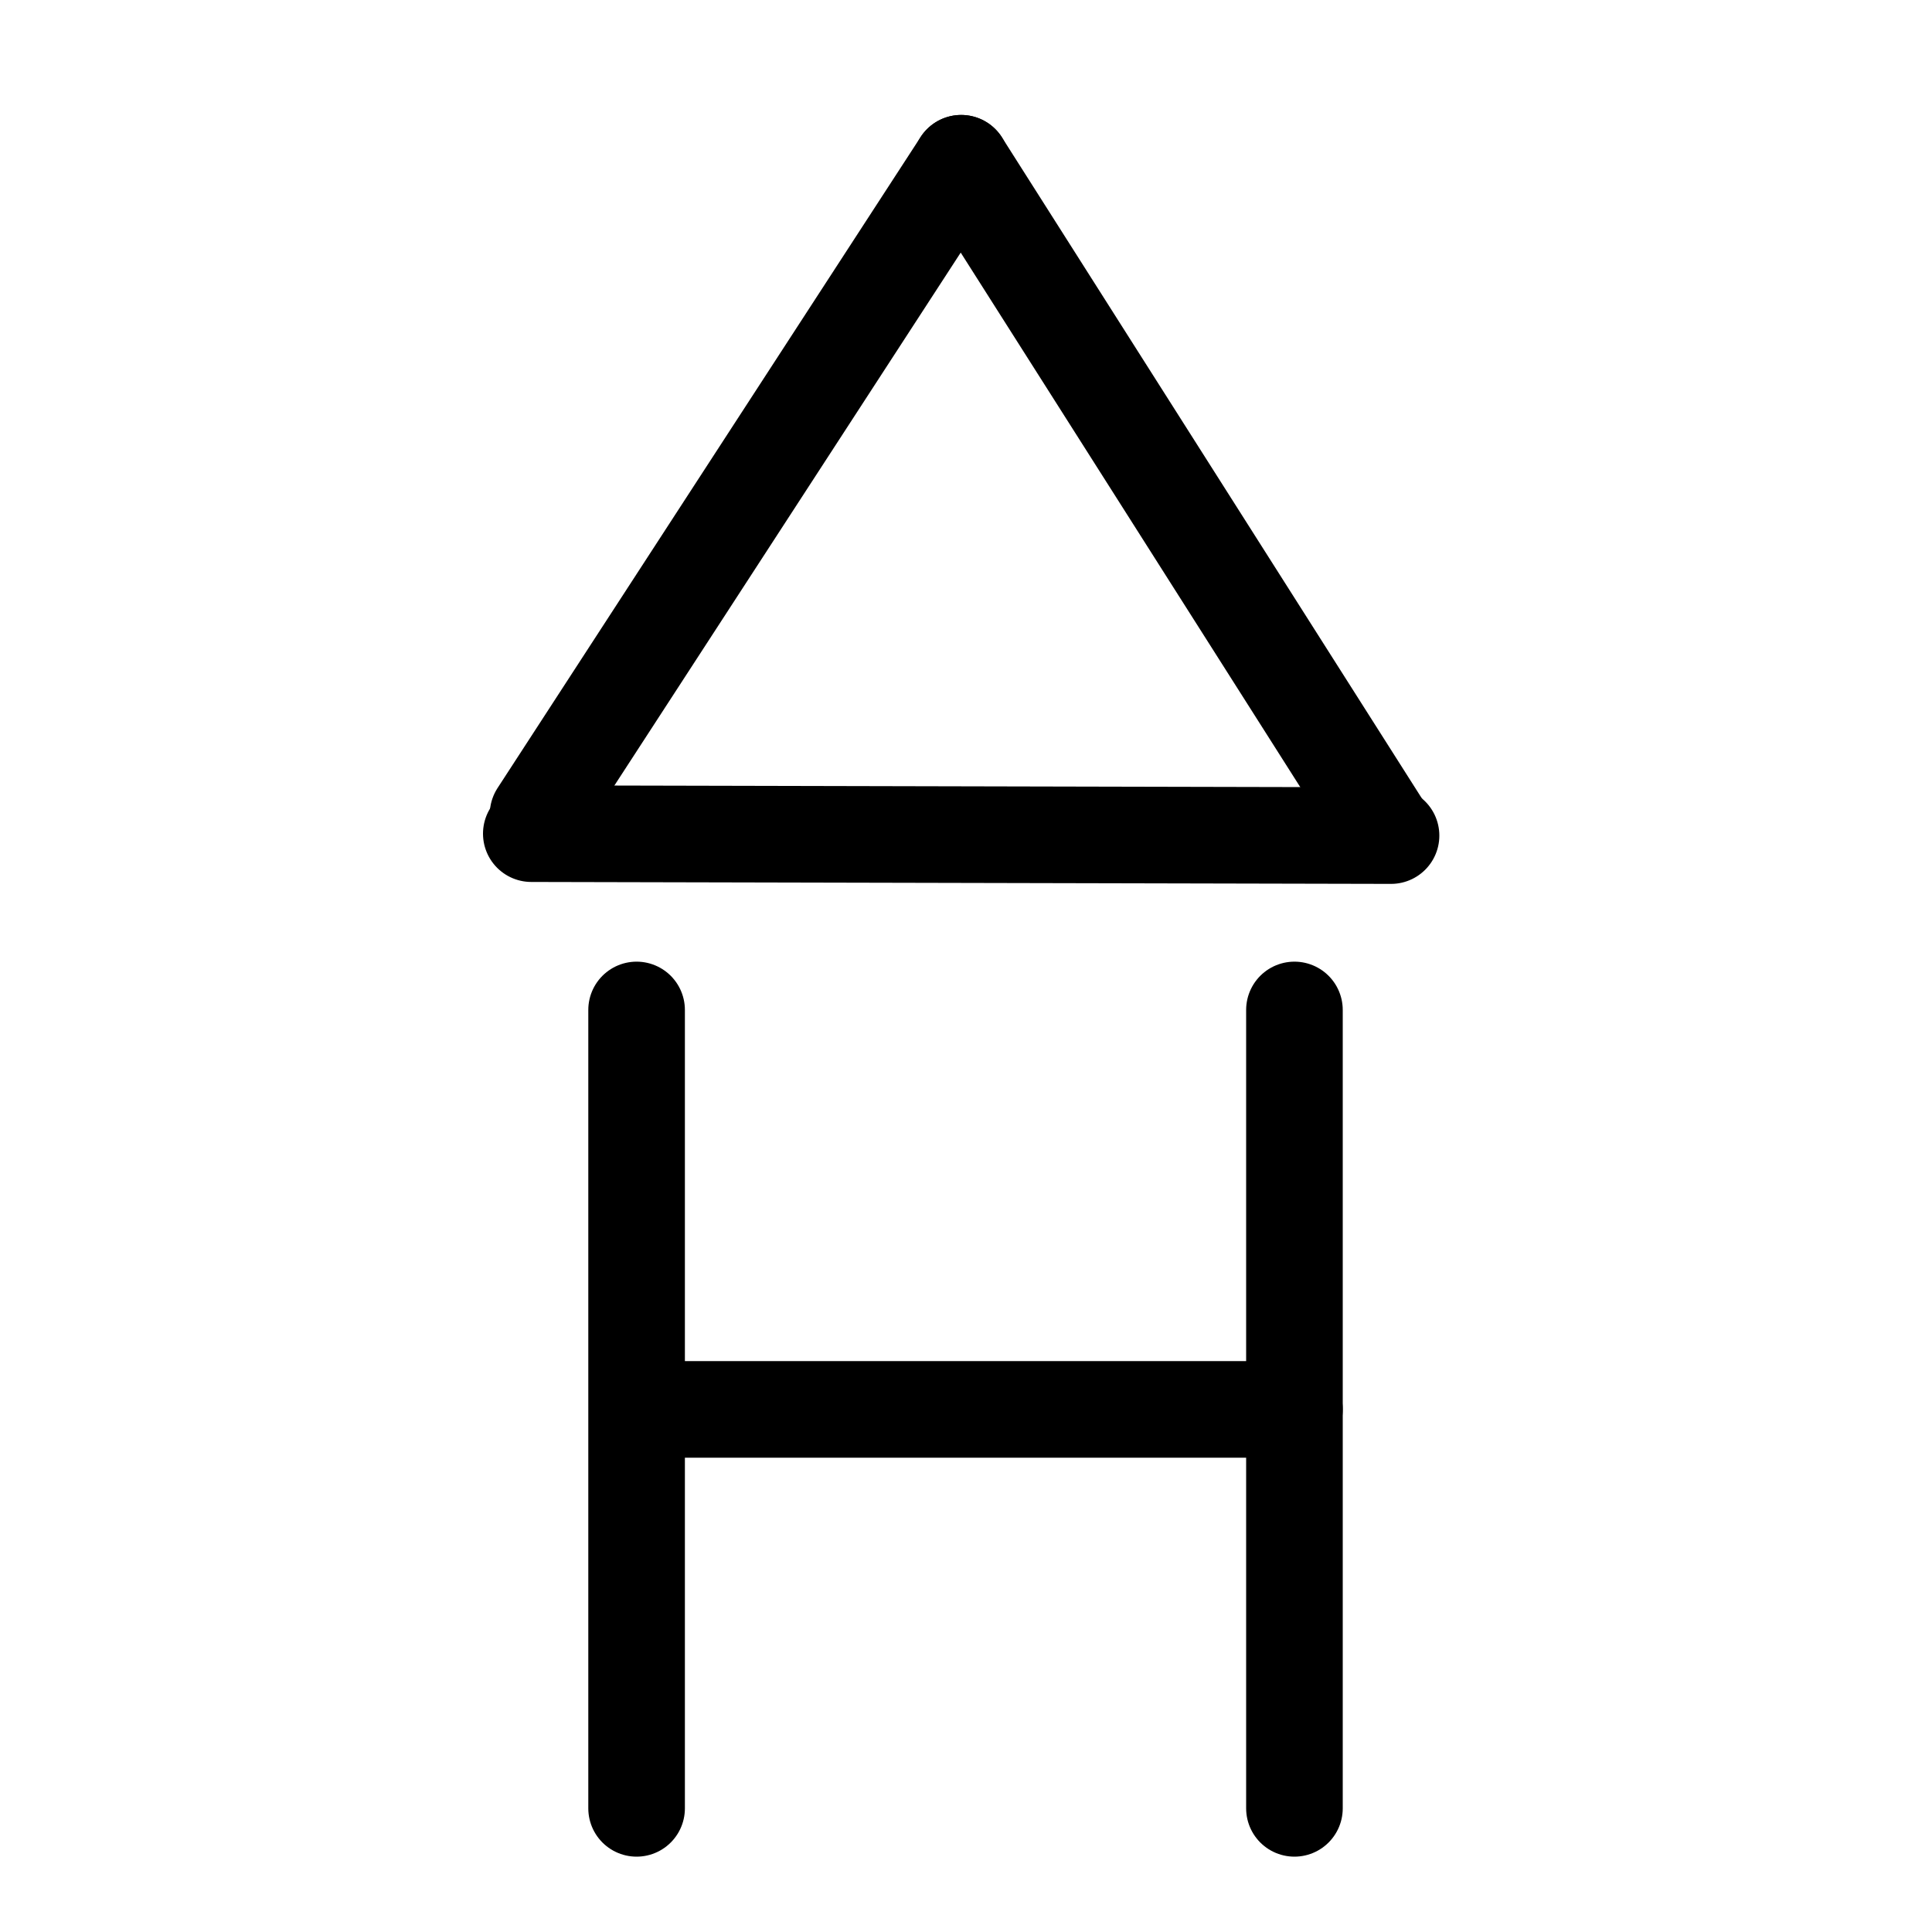 <?xml version="1.0" encoding="UTF-8"?>
<svg xmlns:foaf="http://xmlns.com/foaf/0.1/" xmlns:svg="http://www.w3.org/2000/svg"
     xmlns:dc="http://purl.org/dc/elements/1.1/"
     xmlns:crm="http://www.cidoc-crm.org/cidoc-crm/"
     xmlns="http://www.w3.org/2000/svg"
     xmlns:sodipodi="http://sodipodi.sourceforge.net/DTD/sodipodi-0.dtd"
     xmlns:cc="http://creativecommons.org/ns#"
     xmlns:inkscape="http://www.inkscape.org/namespaces/inkscape"
     xmlns:nmo="http://nomisma.org/ontology#"
     xmlns:rdf="http://www.w3.org/1999/02/22-rdf-syntax-ns#"
     width="400"
     height="400"
     xml:space="preserve"
     viewBox="0 0 400 400">
  <title property="dc:title">Monogram 1498</title><desc proprety="dc:description">Monogram 1498 published by Nomisma.org. See matching URIs and bibliographic references for further information about the usage of this symbol on coinage.</desc>
    <desc xmlns:xlink="http://www.w3.org/1999/xlink" property="dc:creator">Corpus Nummorum https://www.corpus-nummorum.eu</desc>
    <desc xmlns:xlink="http://www.w3.org/1999/xlink">lettercomb: ΔΗ</desc>    
    <style xmlns:xlink="http://www.w3.org/1999/xlink" type="text/css">.st0{fill:none;stroke:#000000;stroke-width:20;stroke-linecap:round;stroke-linejoin:round;}</style>
<line xmlns:xlink="http://www.w3.org/1999/xlink" class="st0" x1="110" y1="172.6"
         x2="288"
         y2="173"/>
<line xmlns:xlink="http://www.w3.org/1999/xlink" class="st0" x1="199" y1="33.8"
         x2="287.3"
         y2="172.8"/>
<line xmlns:xlink="http://www.w3.org/1999/xlink" class="st0" x1="199" y1="33.8"
         x2="111.4"
         y2="168.6"/>
<line xmlns:xlink="http://www.w3.org/1999/xlink" class="st0" x1="131.8" y1="209.1"
         x2="131.8"
         y2="374.4"/>
<line xmlns:xlink="http://www.w3.org/1999/xlink" class="st0" x1="268" y1="209.1"
         x2="268"
         y2="374.4"/>
<line xmlns:xlink="http://www.w3.org/1999/xlink" class="st0" x1="139" y1="291.8"
         x2="268"
         y2="291.8"/>
<path xmlns:xlink="http://www.w3.org/1999/xlink" class="st0" d="M368,60"/>
<path xmlns:xlink="http://www.w3.org/1999/xlink" class="st0" d="M47,55"/>
<path xmlns:xlink="http://www.w3.org/1999/xlink" class="st0" d="M363,326"/>
<path xmlns:xlink="http://www.w3.org/1999/xlink" class="st0" d="M133.1,63"/>
<path xmlns:xlink="http://www.w3.org/1999/xlink" class="st0" d="M342.4,202.1"/>
<path xmlns:xlink="http://www.w3.org/1999/xlink" class="st0" d="M398,270.4"/>
</svg>